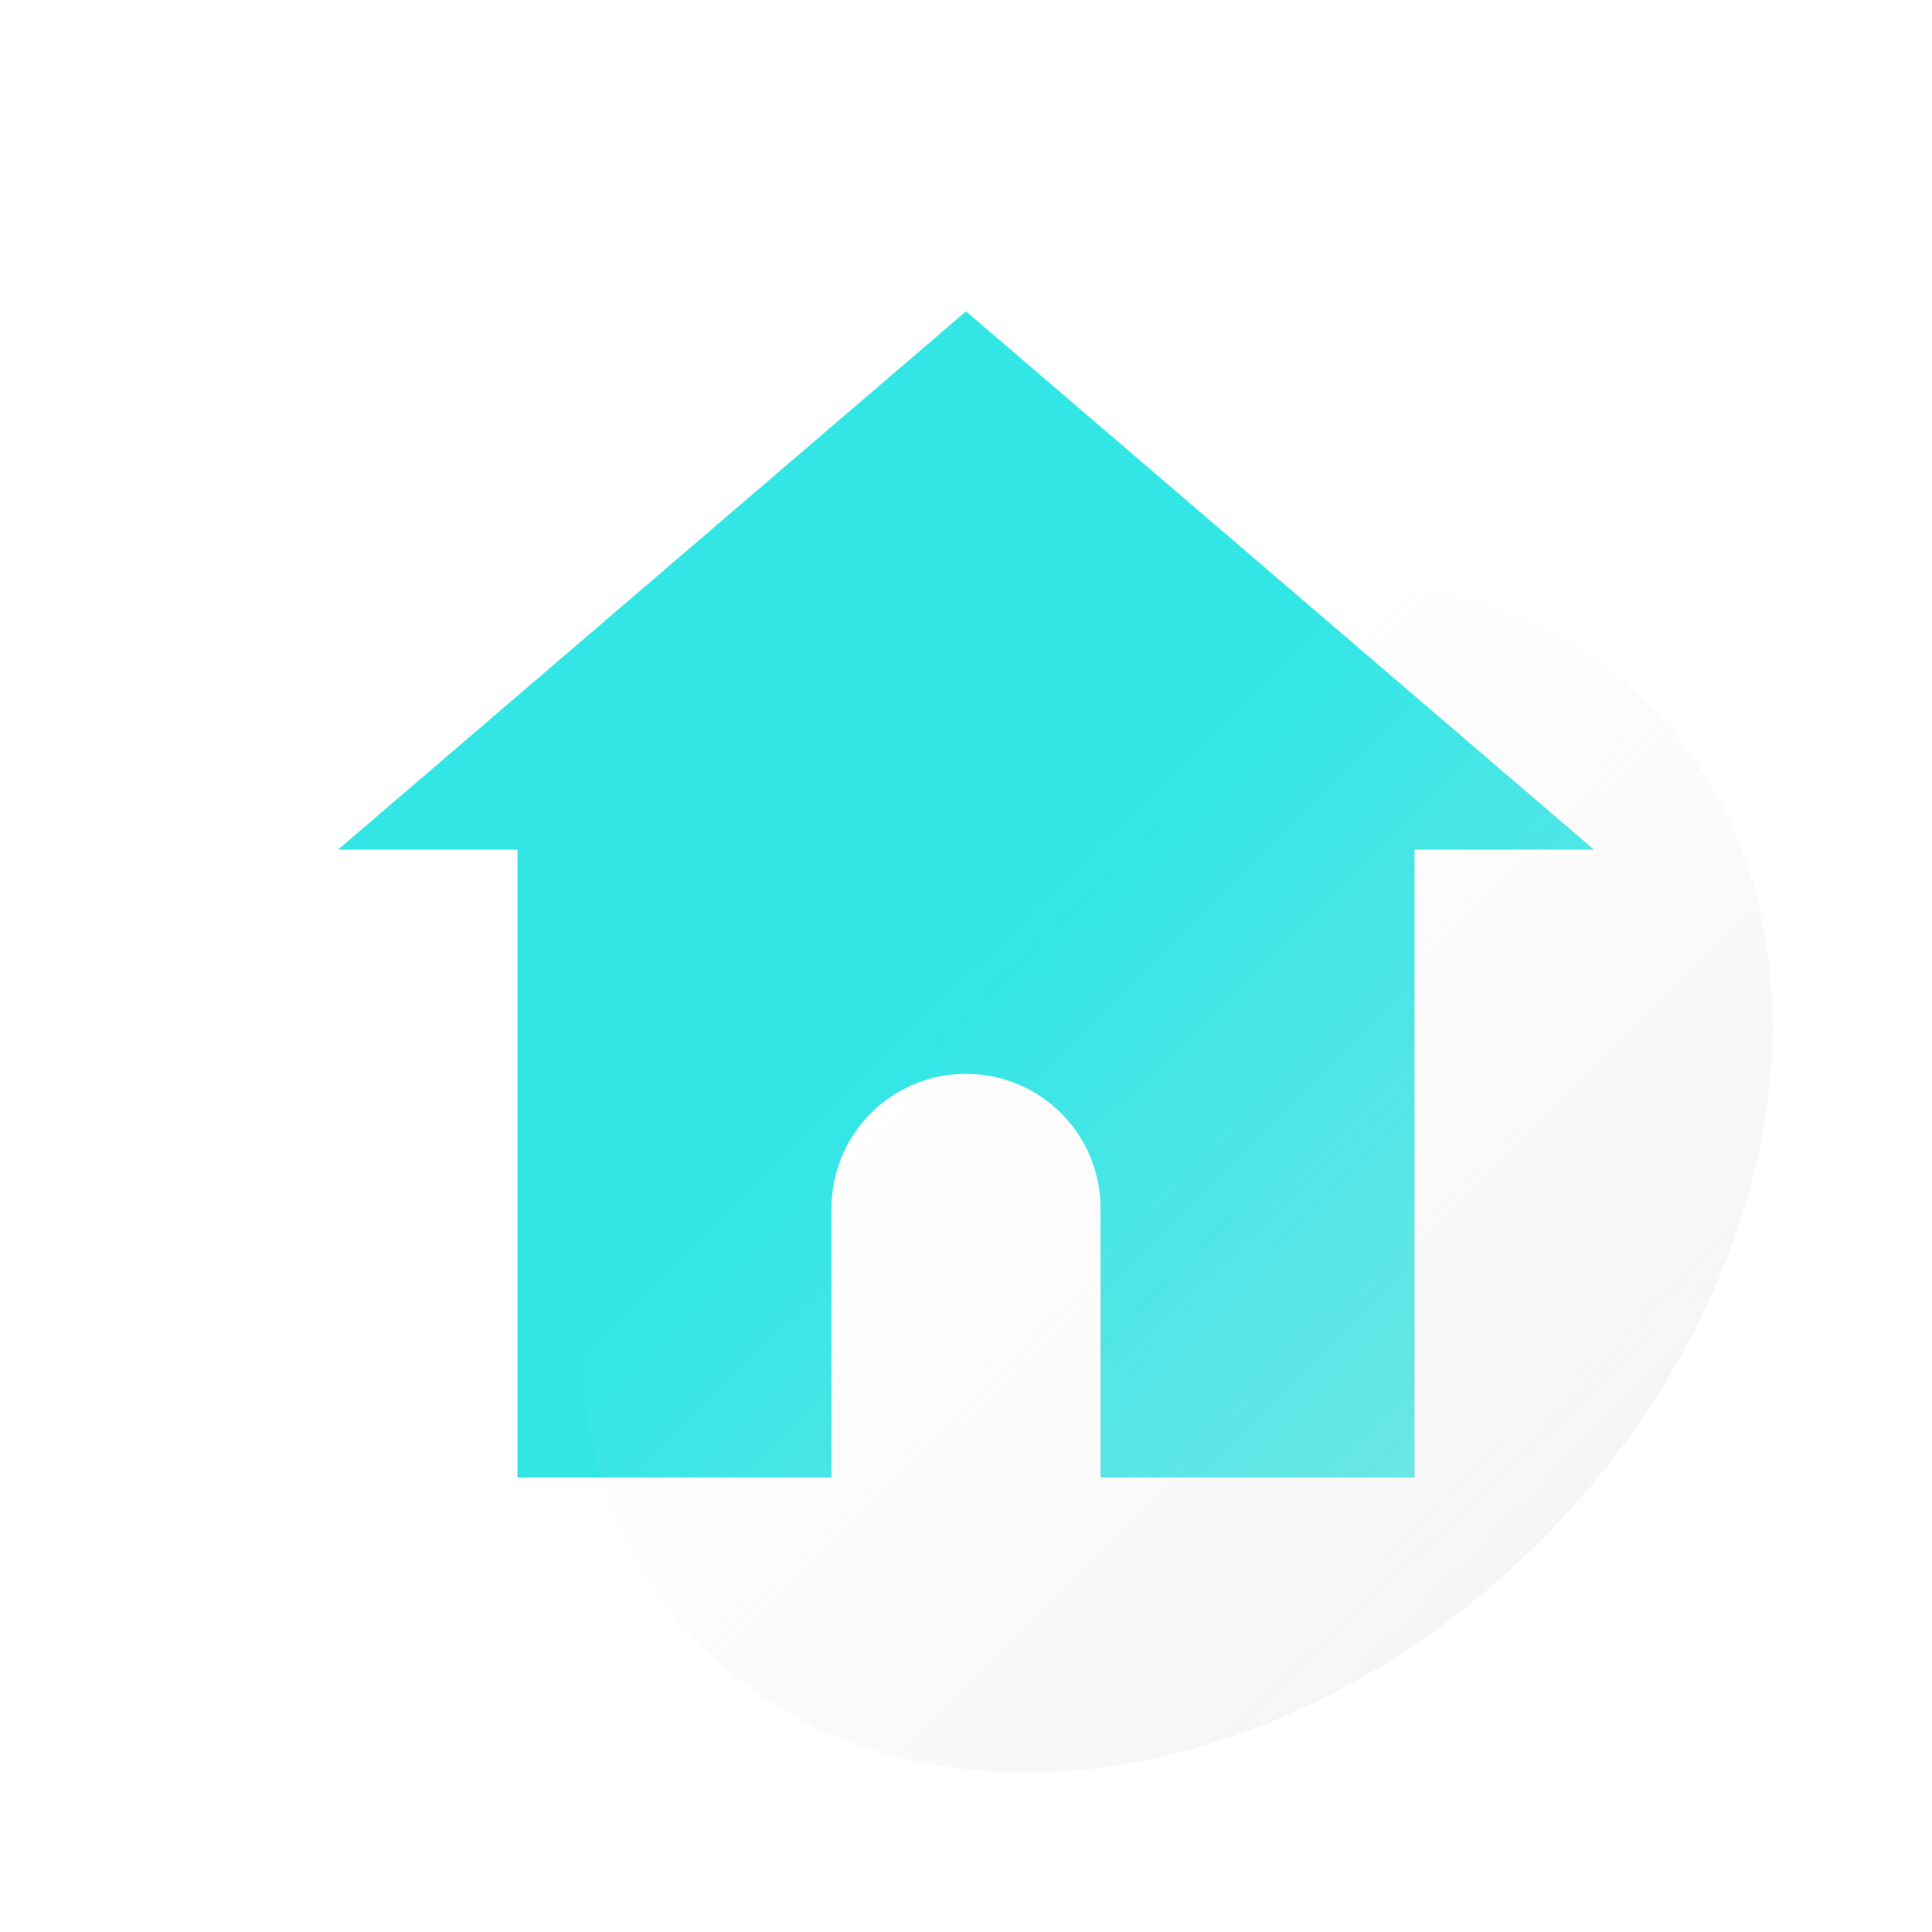 <?xml version="1.0" encoding="UTF-8" standalone="no"?>
<!-- Created with Inkscape (http://www.inkscape.org/) -->

<svg
   width="100mm"
   height="100mm"
   viewBox="0 0 100 100"
   version="1.1"
   id="svg3242"
   inkscape:version="1.2.2 (732a01da63, 2022-12-09)"
   sodipodi:docname="btn-img-home.svg"
   inkscape:export-filename="Svelte\sv-kit\web\src\lib\btn-img-start.png"
   inkscape:export-xdpi="7.6199999"
   inkscape:export-ydpi="7.6199999"
   xmlns:inkscape="http://www.inkscape.org/namespaces/inkscape"
   xmlns:sodipodi="http://sodipodi.sourceforge.net/DTD/sodipodi-0.dtd"
   xmlns:xlink="http://www.w3.org/1999/xlink"
   xmlns="http://www.w3.org/2000/svg"
   xmlns:svg="http://www.w3.org/2000/svg">
  <sodipodi:namedview
     id="namedview3244"
     pagecolor="#ffffff"
     bordercolor="#666666"
     borderopacity="1.0"
     inkscape:showpageshadow="2"
     inkscape:pageopacity="0.0"
     inkscape:pagecheckerboard="true"
     inkscape:deskcolor="#d1d1d1"
     inkscape:document-units="mm"
     showgrid="false"
     inkscape:zoom="1.4912879"
     inkscape:cx="139.81204"
     inkscape:cy="199.15671"
     inkscape:window-width="1920"
     inkscape:window-height="1017"
     inkscape:window-x="3832"
     inkscape:window-y="-8"
     inkscape:window-maximized="1"
     inkscape:current-layer="layer1" />
  <defs
     id="defs3239">
    <linearGradient
       inkscape:collect="always"
       id="linearGradient4008">
      <stop
         style="stop-color:#e6e6e6;stop-opacity:0.6;"
         offset="0"
         id="stop4004" />
      <stop
         style="stop-color:#e6e6e6;stop-opacity:0;"
         offset="1"
         id="stop4006" />
    </linearGradient>
    <linearGradient
       inkscape:collect="always"
       xlink:href="#linearGradient4008"
       id="linearGradient4010"
       x1="50.256"
       y1="117.33"
       x2="49.883"
       y2="50.75"
       gradientUnits="userSpaceOnUse"
       gradientTransform="matrix(0.928,0,0,1.016,-46.38,18.79)" />
  </defs>
  <g
     inkscape:label="Layer 1"
     inkscape:groupmode="layer"
     id="layer1">
    <path
       id="path347"
       style="fill:#32e6e6;fill-opacity:1;stroke-width:3.45;stroke-opacity:0.7"
       d="M 50 16.117 L 17.5 43.975 L 26.785 43.975 L 26.785 76.474 L 43.036 76.474 L 43.036 62.546 A 6.964 6.964 0 0 1 50 55.582 A 6.964 6.964 0 0 1 56.964 62.546 L 56.964 76.474 L 73.214 76.474 L 73.214 43.975 L 82.5 43.975 L 50 16.117 z " />
    <ellipse
       style="fill:url(#linearGradient4010);fill-opacity:1;stroke-width:1.241"
       id="circle3946"
       cx="9.4370603e-07"
       cy="86.101"
       rx="34.568"
       ry="26.693"
       transform="matrix(-0.707,0.707,0.707,0.707,0,0)" />
    <path
       id="path243"
       style="fill:#1e1e1e;fill-opacity:0.8;stroke-width:1.644"
       d="M -98.167,2.095e-4 A 50,50 0 0 0 -148.167,50 50,50 0 0 0 -98.167,100 50,50 0 0 0 -48.167,50 50,50 0 0 0 -98.167,2.095e-4 Z m 0,16.117 32.5,27.858 h -9.286 V 76.475 H -91.203 V 62.546 a 6.964,6.964 0 0 0 -6.964,-6.964 6.964,6.964 0 0 0 -6.964,6.964 v 13.929 h -16.251 V 43.975 h -9.285 z" />
  </g>
</svg>
